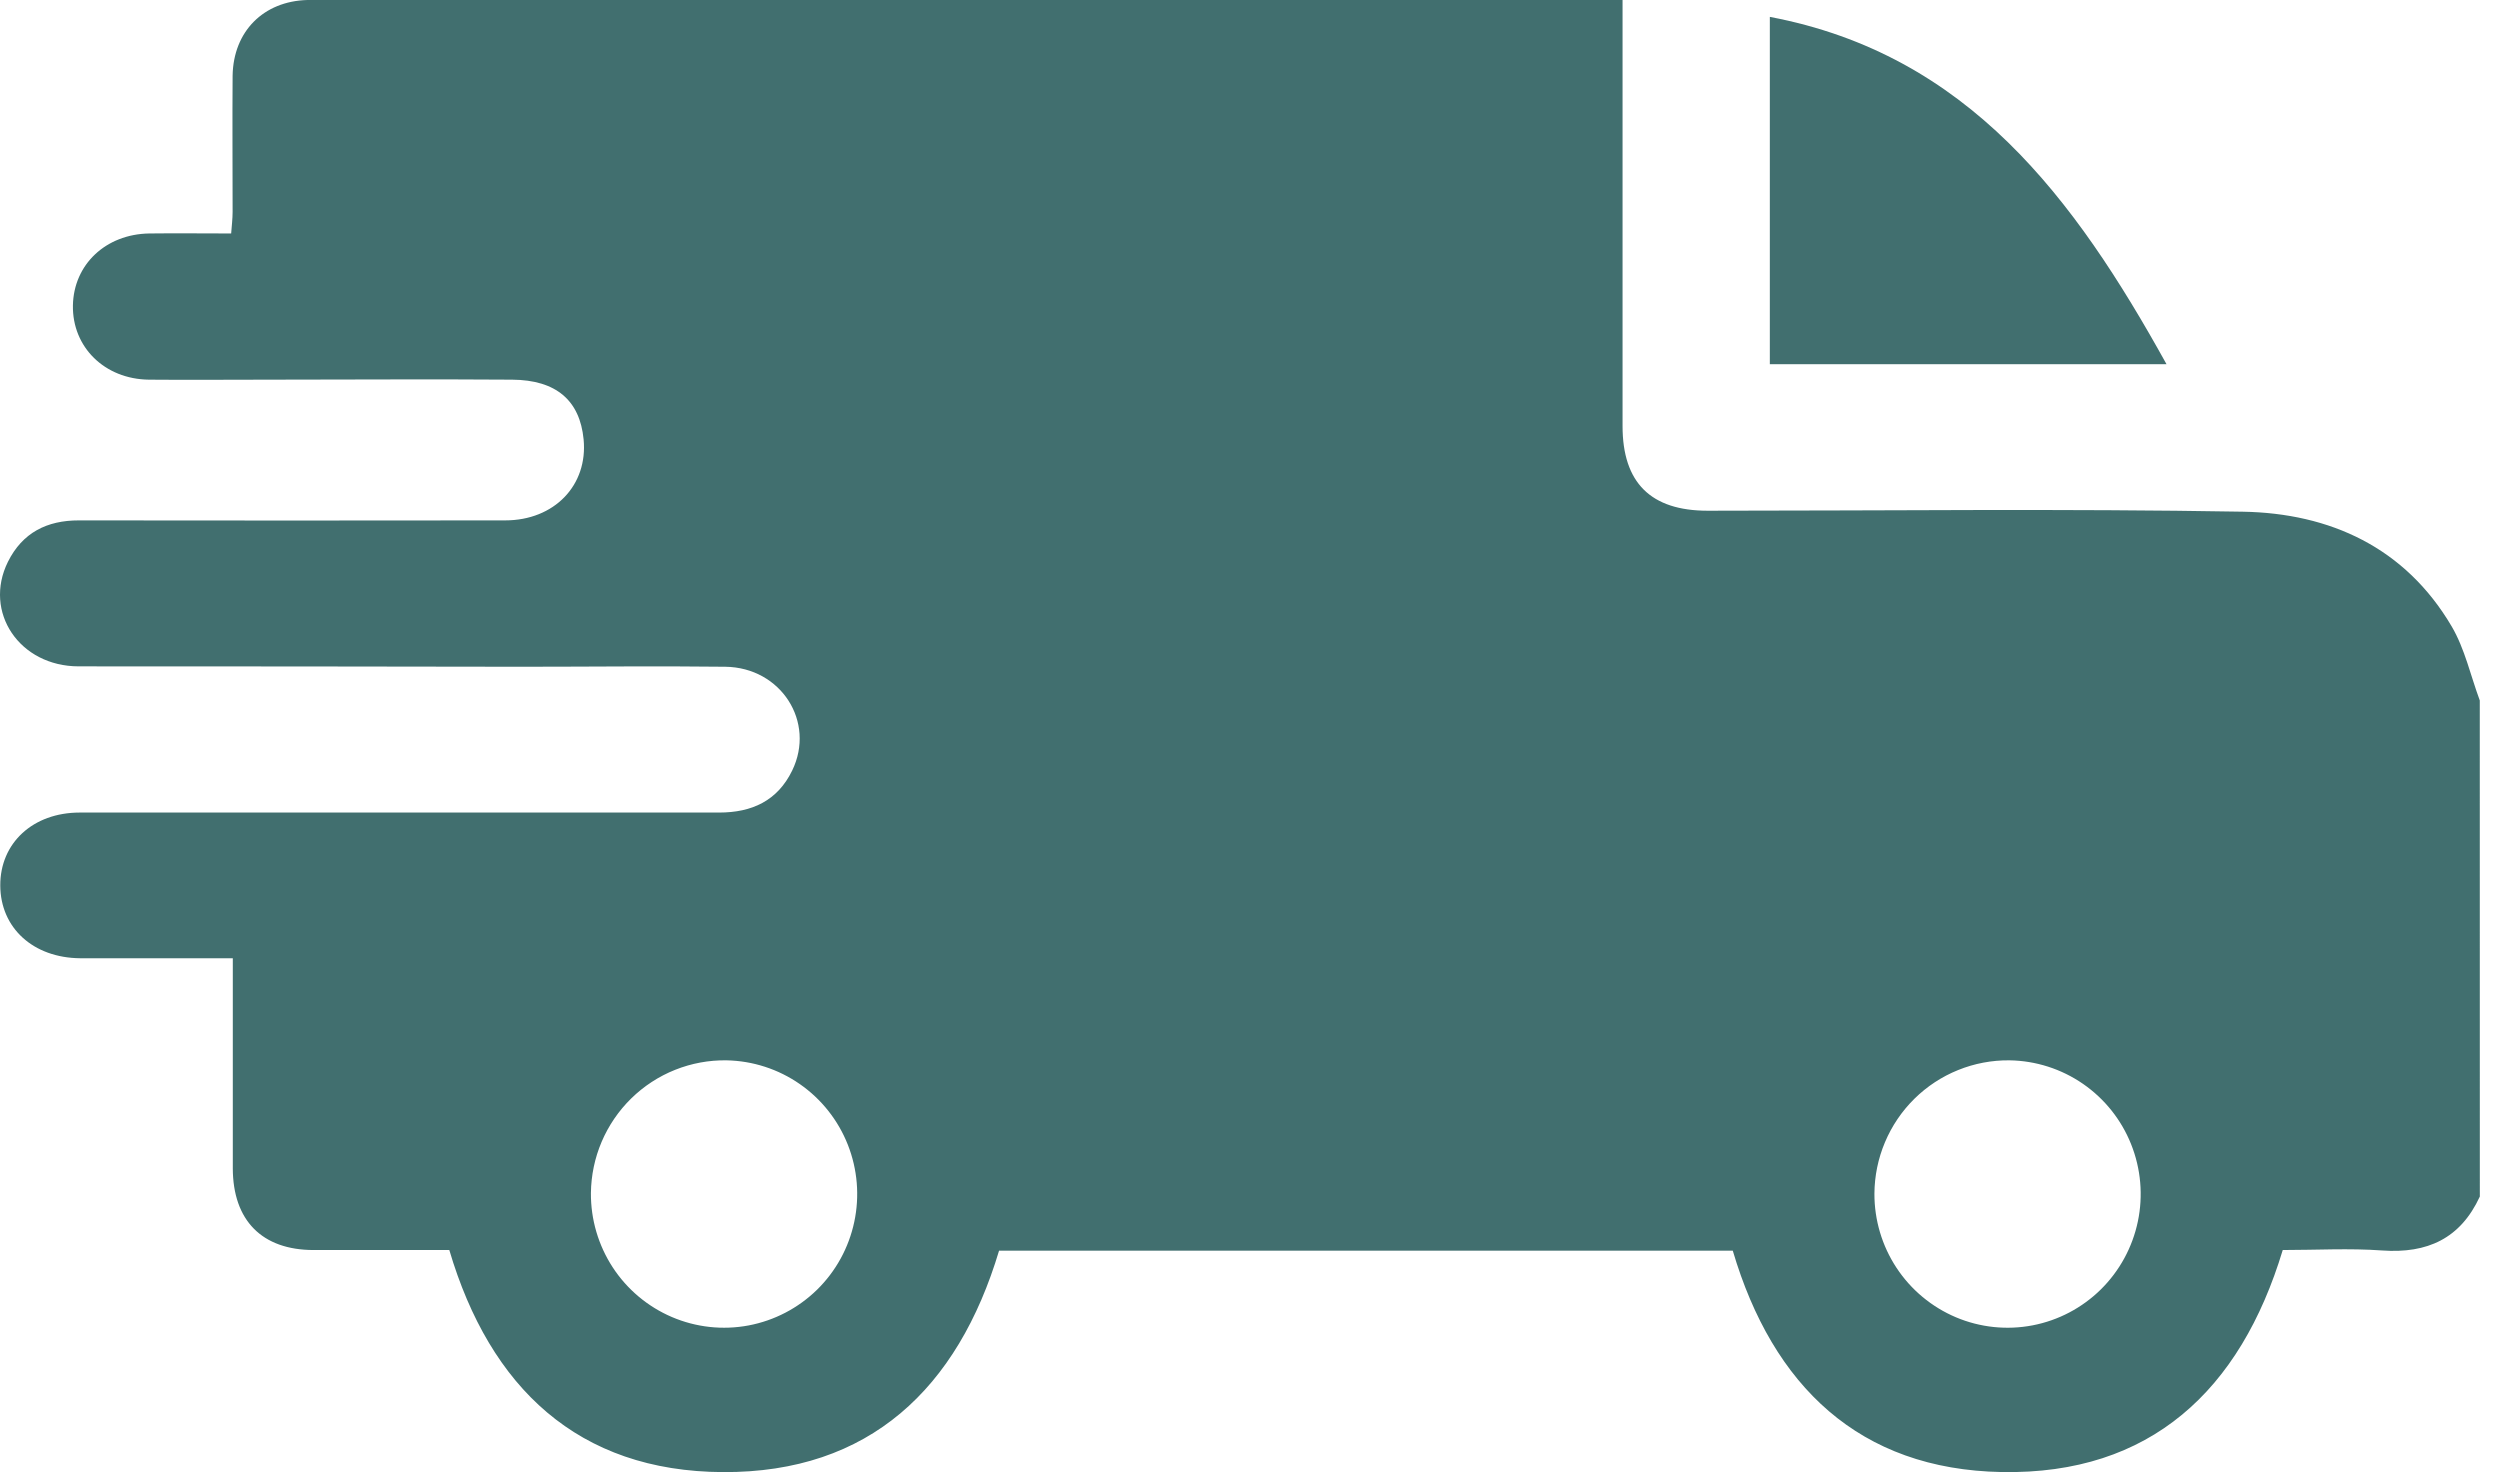 <svg width="90" height="53" viewBox="0 0 90 53" fill="none"
  xmlns="http://www.w3.org/2000/svg">
  <path d="M89.274 43.075C88.576 44.589 87.384 45.132 85.76 45.017C84.576 44.932 83.38 45.001 82.179 45.001C80.653 50.053 77.414 53.09 72.066 52.994C66.935 52.901 63.821 49.897 62.38 45.025H35.966C34.479 49.989 31.292 53.022 26.028 52.996C20.818 52.971 17.643 49.963 16.175 45.001C14.539 45.001 12.914 45.001 11.293 45.001C9.434 45.001 8.386 43.938 8.381 42.064C8.381 39.587 8.381 37.107 8.381 34.497H5.242C4.458 34.497 3.673 34.497 2.888 34.497C1.197 34.483 0.017 33.409 0.01 31.879C0.003 30.348 1.187 29.252 2.871 29.252C10.543 29.252 18.215 29.252 25.887 29.252C27.069 29.252 27.989 28.829 28.518 27.741C29.37 25.99 28.119 24.029 26.112 24.003C23.671 23.973 21.23 24.003 18.788 24.003C13.47 23.993 8.152 23.989 2.834 23.989C0.698 23.989 -0.609 22.033 0.285 20.226C0.808 19.175 1.691 18.732 2.841 18.734C7.956 18.741 13.07 18.741 18.185 18.734C19.96 18.734 21.17 17.465 21.01 15.817C20.874 14.416 20.023 13.679 18.438 13.668C15.504 13.646 12.567 13.668 9.633 13.668C8.208 13.668 6.785 13.681 5.361 13.668C3.765 13.649 2.599 12.495 2.625 10.996C2.651 9.522 3.807 8.431 5.37 8.405C6.327 8.393 7.288 8.405 8.322 8.405C8.342 8.126 8.374 7.88 8.374 7.627C8.374 5.992 8.362 4.358 8.374 2.725C8.4 1.129 9.485 0.044 11.064 0C11.268 0 11.472 0 11.675 0H58.412V0.981C58.412 5.767 58.412 10.553 58.412 15.339C58.412 17.377 59.427 18.386 61.475 18.386C67.897 18.386 74.321 18.308 80.741 18.421C83.879 18.475 86.587 19.706 88.263 22.555C88.735 23.362 88.942 24.325 89.272 25.216L89.274 43.075ZM21.273 42.95C21.266 43.9 21.54 44.831 22.058 45.625C22.577 46.419 23.318 47.041 24.188 47.413C25.058 47.785 26.018 47.891 26.948 47.716C27.877 47.541 28.734 47.094 29.412 46.432C30.089 45.769 30.556 44.92 30.753 43.991C30.951 43.062 30.871 42.096 30.523 41.213C30.175 40.33 29.574 39.57 28.797 39.029C28.02 38.488 27.101 38.19 26.155 38.172C25.522 38.162 24.892 38.279 24.304 38.514C23.715 38.749 23.179 39.099 22.725 39.543C22.271 39.988 21.91 40.517 21.66 41.102C21.411 41.687 21.28 42.316 21.273 42.952V42.95ZM67.479 42.97C67.476 43.919 67.752 44.849 68.274 45.641C68.796 46.433 69.54 47.052 70.411 47.421C71.282 47.79 72.243 47.891 73.172 47.713C74.101 47.535 74.956 47.084 75.631 46.419C76.305 45.753 76.769 44.902 76.963 43.972C77.157 43.043 77.073 42.077 76.721 41.195C76.37 40.313 75.766 39.556 74.987 39.018C74.207 38.48 73.287 38.186 72.342 38.172C71.708 38.165 71.079 38.284 70.492 38.522C69.904 38.759 69.369 39.111 68.917 39.557C68.465 40.003 68.106 40.534 67.859 41.12C67.612 41.706 67.483 42.335 67.479 42.971V42.97Z" fill="#416F6F"/>
  <path d="M77.994 13.11H63.714V0.608C70.851 1.959 74.68 7.13 77.994 13.11Z" fill="#416F6F"/>
</svg>
